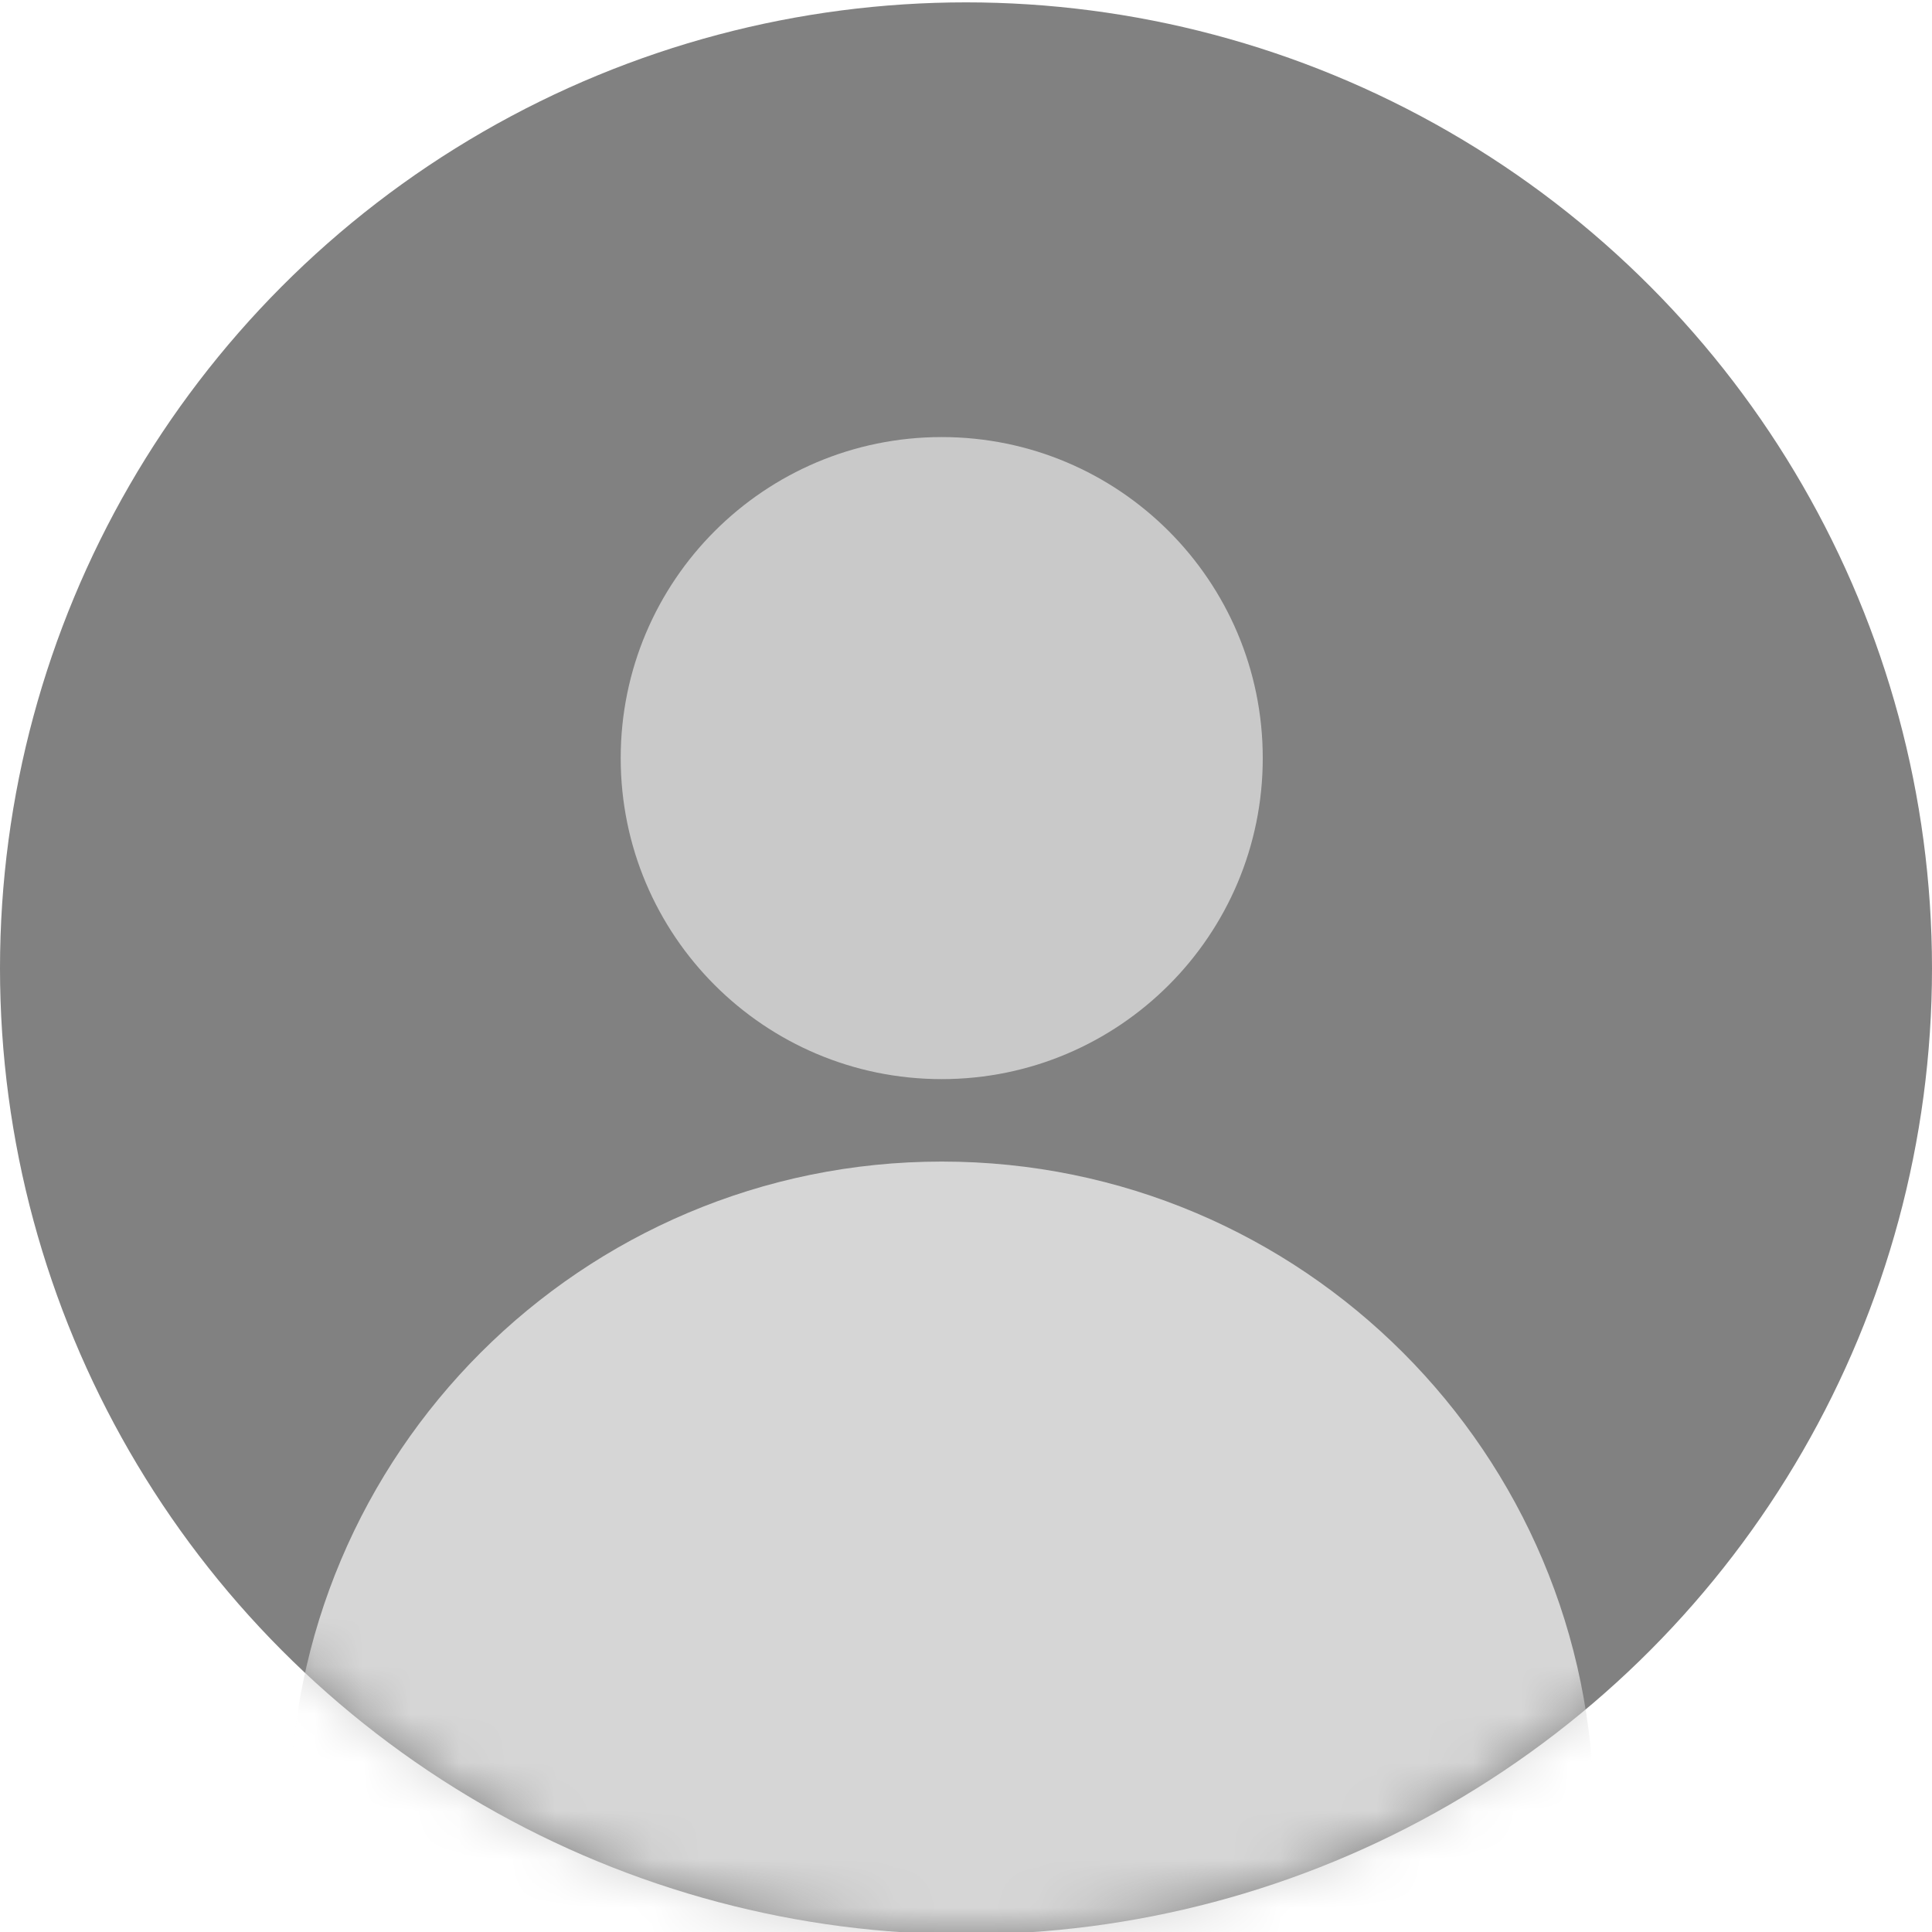 <svg width="40" height="40" viewBox="0 0 40 40" fill="none" xmlns="http://www.w3.org/2000/svg">
<circle cx="20" cy="20.049" r="20" fill="#818181"/>
<mask id="mask0" style="mask-type:alpha" maskUnits="userSpaceOnUse" x="0" y="0" width="40" height="40">
<circle cx="20" cy="20.049" r="20" fill="white"/>
</mask>
<g mask="url(#mask0)">
<path d="M12.851 15.696C12.851 12.025 15.826 9.049 19.497 9.049C23.168 9.049 26.144 12.025 26.144 15.696C26.144 19.366 23.168 22.342 19.497 22.342C15.826 22.342 12.851 19.366 12.851 15.696Z" fill="#C9C9C9"/>
<path d="M6 37.549C6 30.093 12.044 24.049 19.5 24.049C26.956 24.049 33 30.093 33 37.549V41.049H6V37.549Z" fill="#D6D6D6"/>
</g>
</svg>
